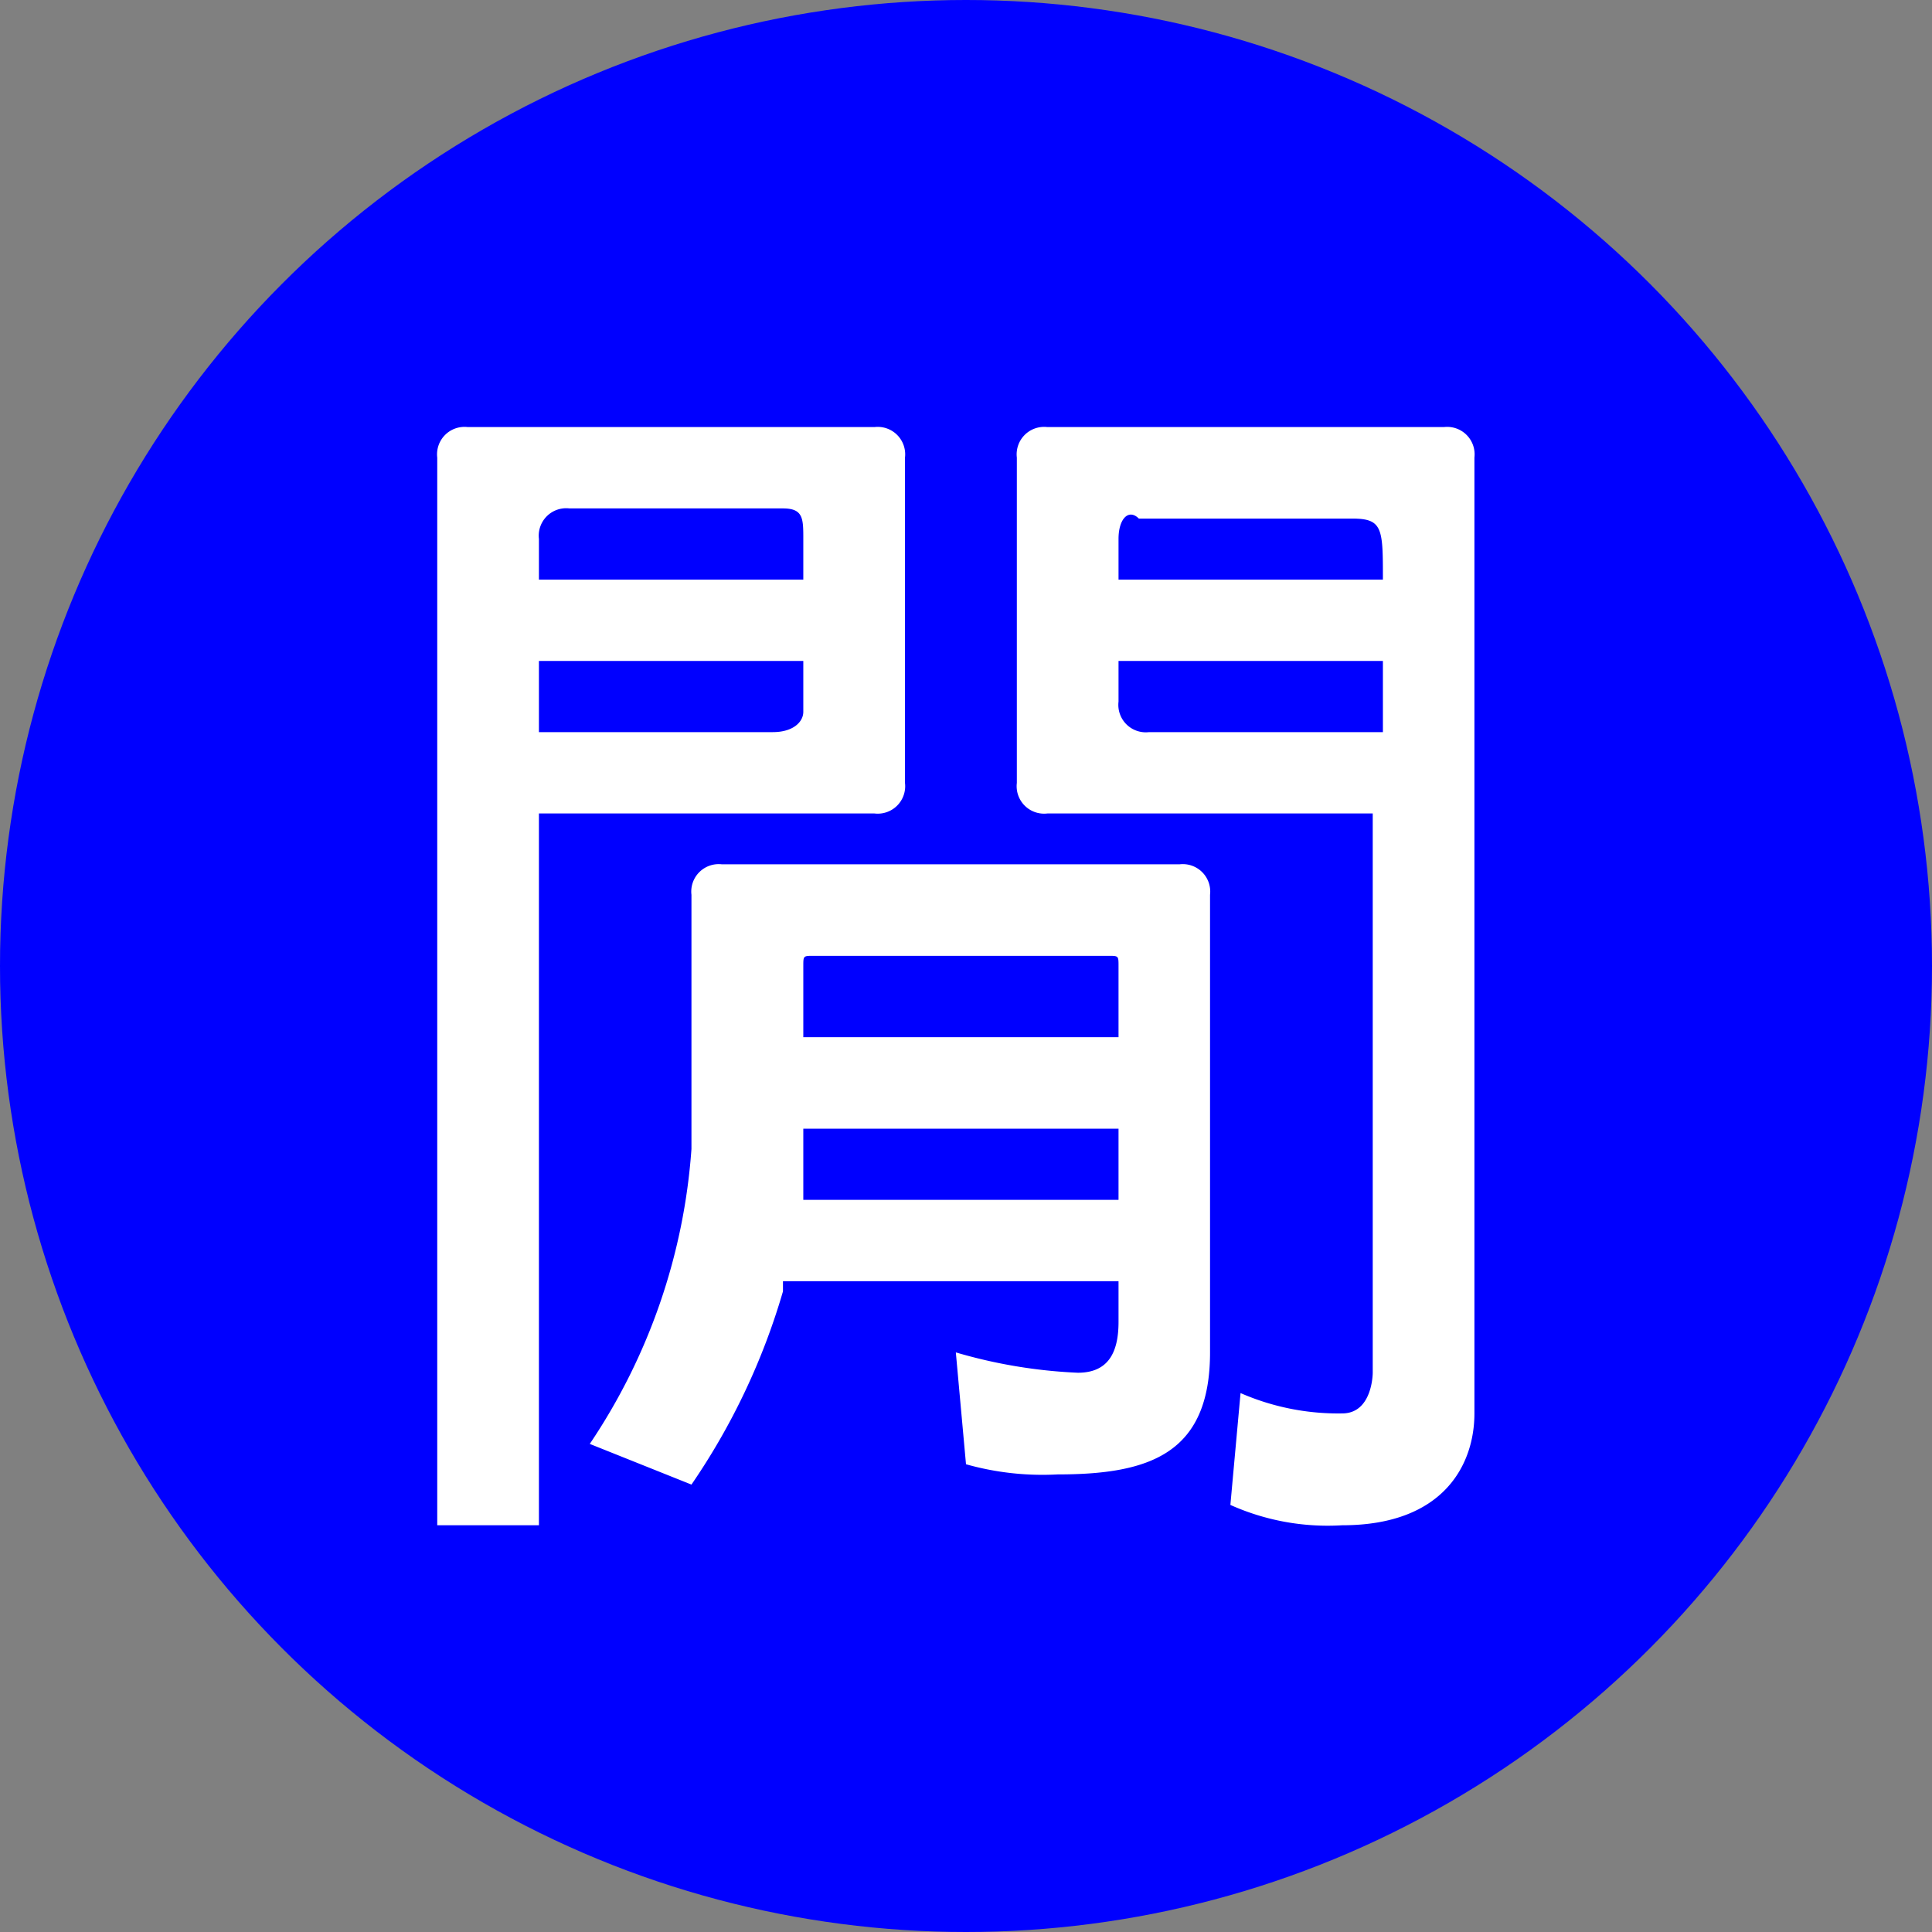 <svg id="圖層_1" data-name="圖層 1" xmlns="http://www.w3.org/2000/svg" viewBox="0 0 19 19"><rect x="0" y="0" width="19" height="19" fill="#808080" stroke="none"/><defs><style>.cls-1{fill:blue;}.cls-2{isolation:isolate;}.cls-3{fill:#fff;}</style></defs><title>play</title><circle class="cls-1" cx="9.5" cy="9.5" r="9.5"/><g class="cls-2"><path class="cls-3" d="M8.6,4.2a.27.27,0,0,1,.3.3V7.7a.27.27,0,0,1-.3.3H5.3v7h-1V4.5a.27.27,0,0,1,.3-.3ZM5.3,5.7H7.9V5.3c0-.2,0-.3-.2-.3H5.6a.27.27,0,0,0-.3.3Zm2.6.8H5.3v.7H7.6c.2,0,.3-.1.3-.2Zm-.2,6.2a6.63,6.63,0,0,1-.9,1.9l-1-.4a5.94,5.94,0,0,0,1-2.9V8.8a.27.27,0,0,1,.3-.3h4.5a.27.27,0,0,1,.3.3v4.5c0,1-.6,1.2-1.5,1.2a2.77,2.77,0,0,1-.9-.1l-.1-1.1a5,5,0,0,0,1.2.2c.3,0,.4-.2.4-.5v-.4H7.7Zm.2-2.5H11V9.5c0-.1,0-.1-.1-.1H8c-.1,0-.1,0-.1.1Zm0,1.6H11v-.7H7.9ZM13.6,8H10.3a.27.27,0,0,1-.3-.3V4.5a.27.27,0,0,1,.3-.3h3.9a.27.27,0,0,1,.3.3v9.4c0,.5-.3,1.1-1.3,1.1a2.34,2.34,0,0,1-1.1-.2l.1-1.1a2.4,2.4,0,0,0,1,.2c.3,0,.3-.4.3-.4V8ZM11,5.7h2.6c0-.5,0-.6-.3-.6H11.2c-.1-.1-.2,0-.2.2Zm2.6.8H11v.4a.27.27,0,0,0,.3.3h2.3Z" transform="translate(0 0)"/></g></svg>